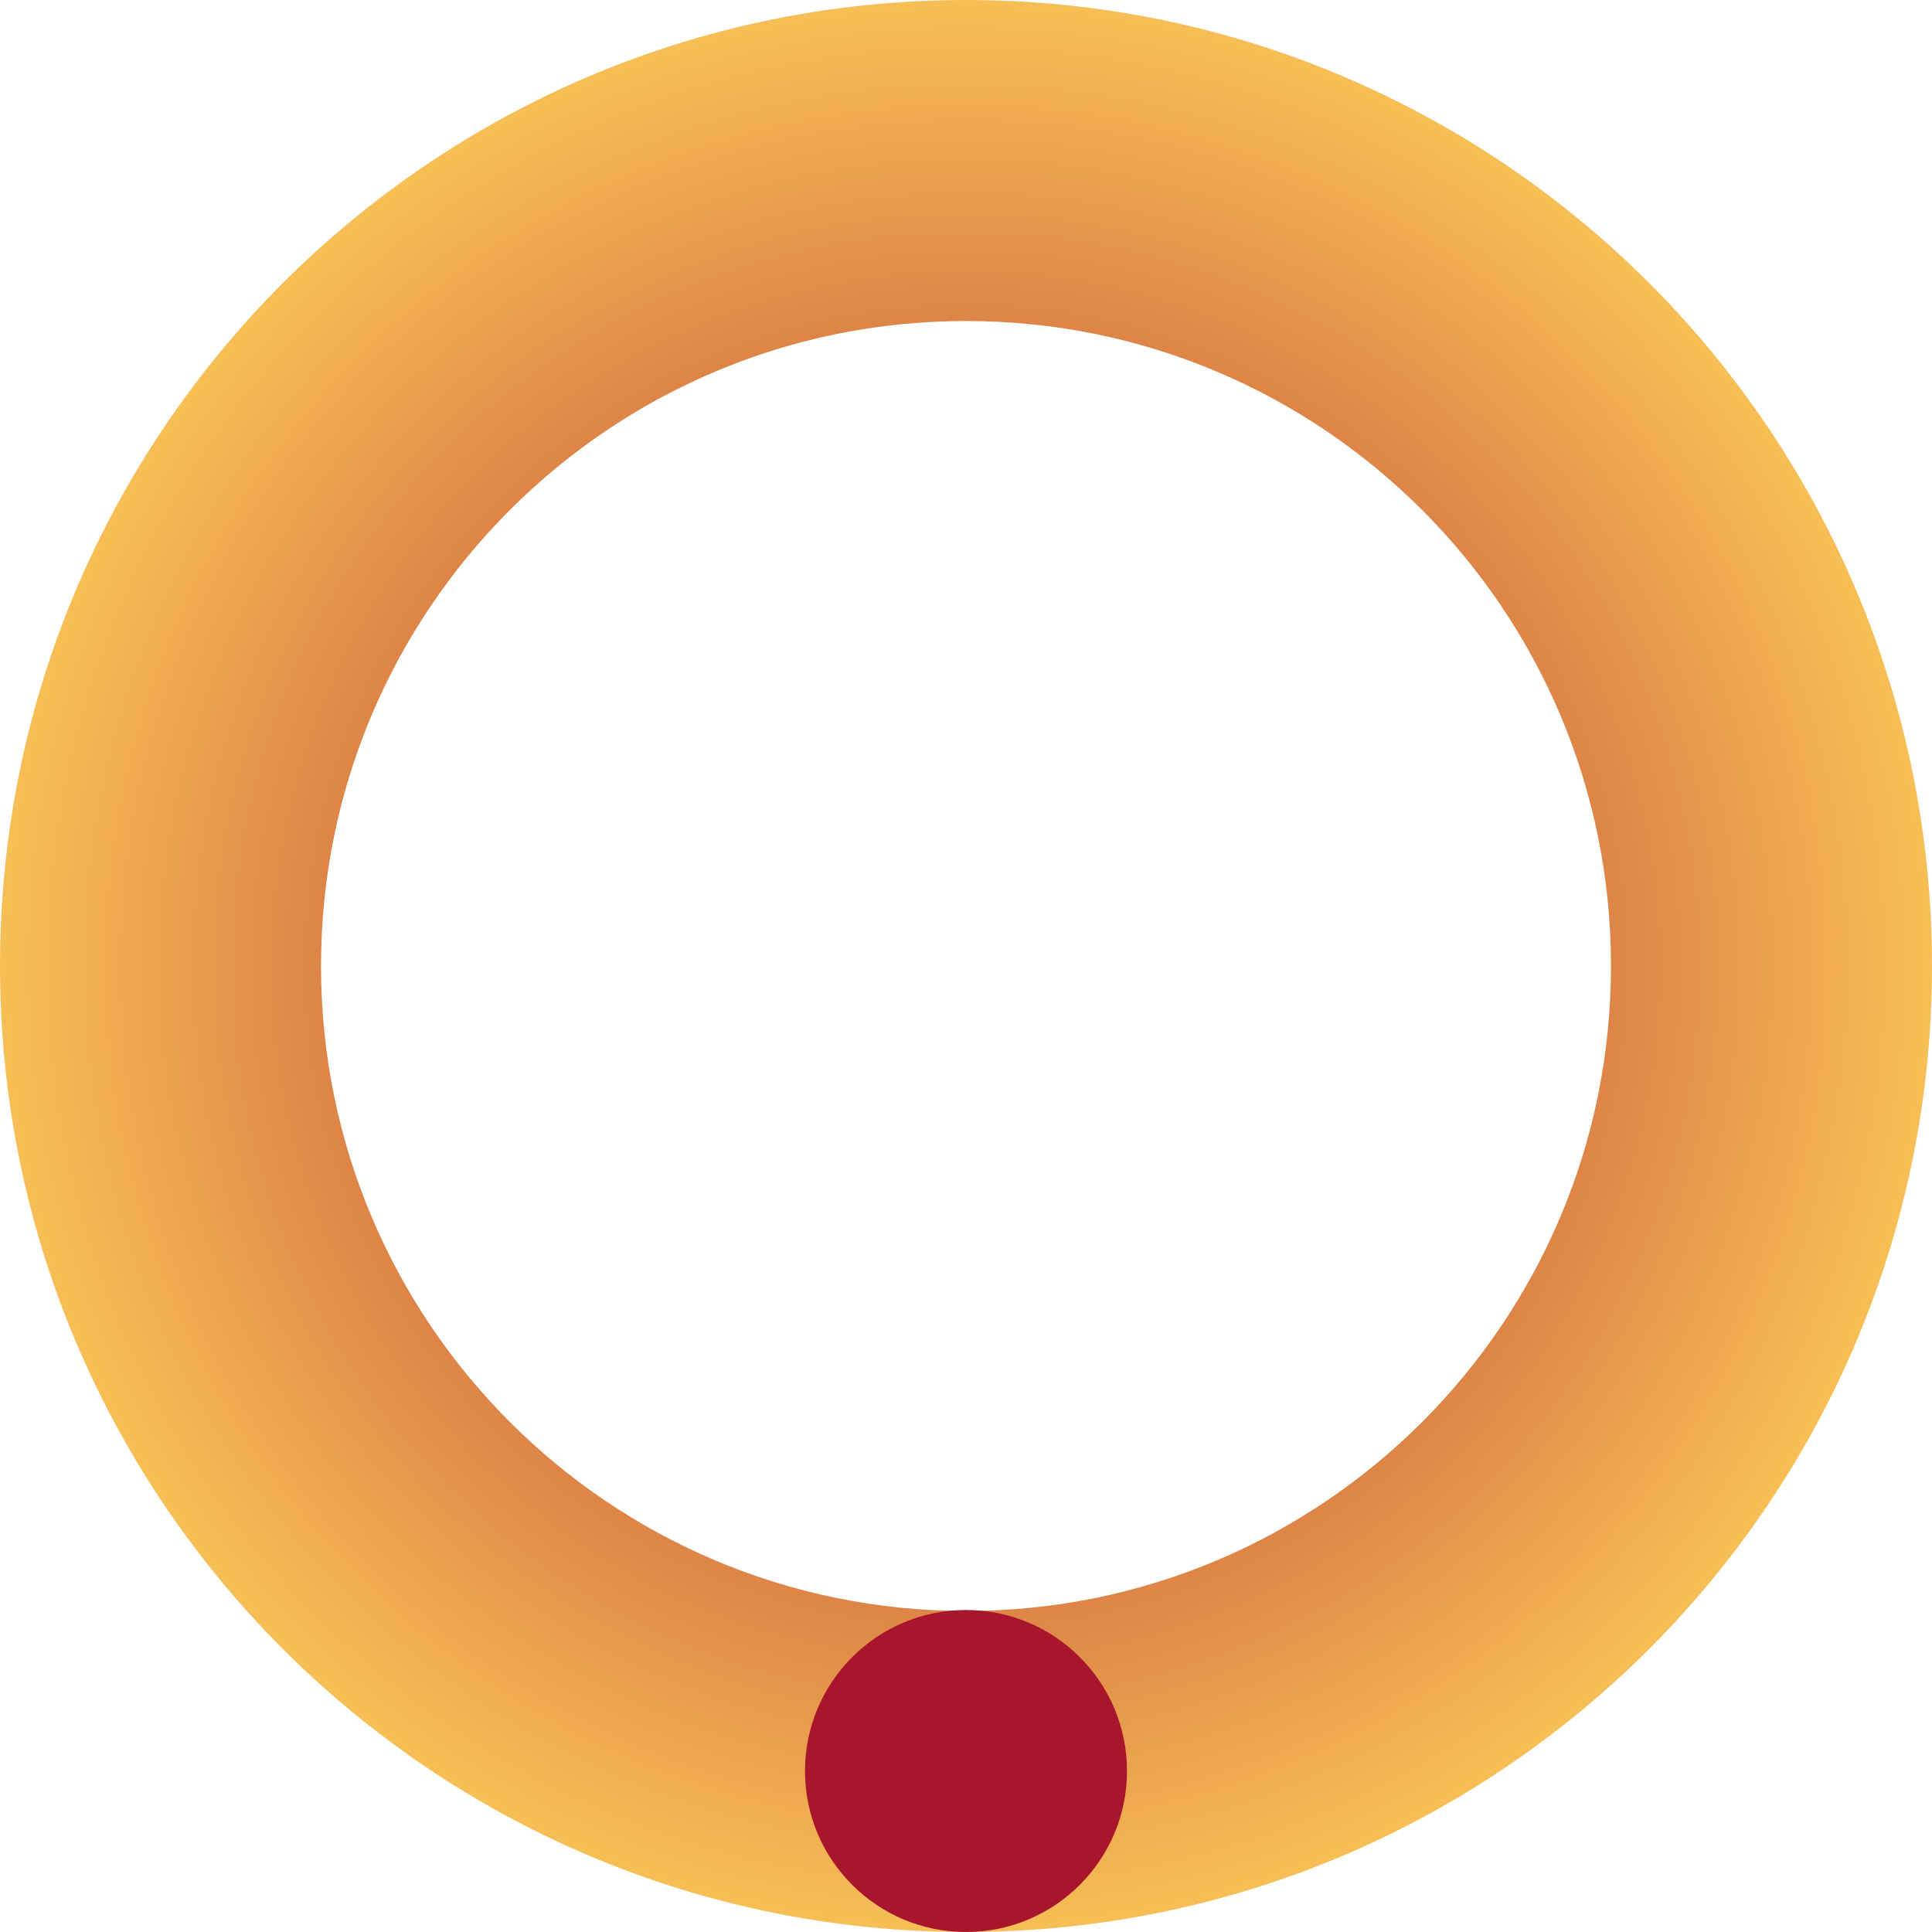 <svg width="75" height="75" viewBox="0 0 75 75" fill="none" xmlns="http://www.w3.org/2000/svg">
    <path d="M75 37.5C75 58.211 58.211 75 37.5 75C16.789 75 0 58.211 0 37.5C0 16.789 16.789 0 37.5 0C58.211 0 75 16.789 75 37.5ZM12.462 37.5C12.462 51.328 23.672 62.538 37.5 62.538C51.328 62.538 62.538 51.328 62.538 37.5C62.538 23.672 51.328 12.462 37.5 12.462C23.672 12.462 12.462 23.672 12.462 37.5Z" fill="url(#paint0_angular_30_3958)"/>
    <circle cx="37.5" cy="68.75" r="6.25" fill="#A9152D"/>
    <defs>
        <radialGradient id="paint0_angular_30_3958" cx="0" cy="0" r="1" gradientUnits="userSpaceOnUse" gradientTransform="translate(37.5 37.5) rotate(90) scale(37.5)">
            <stop stop-color="#A7122B"/>
            <stop offset="1" stop-color="#F8C055"/>
        </radialGradient>
    </defs>
</svg>
